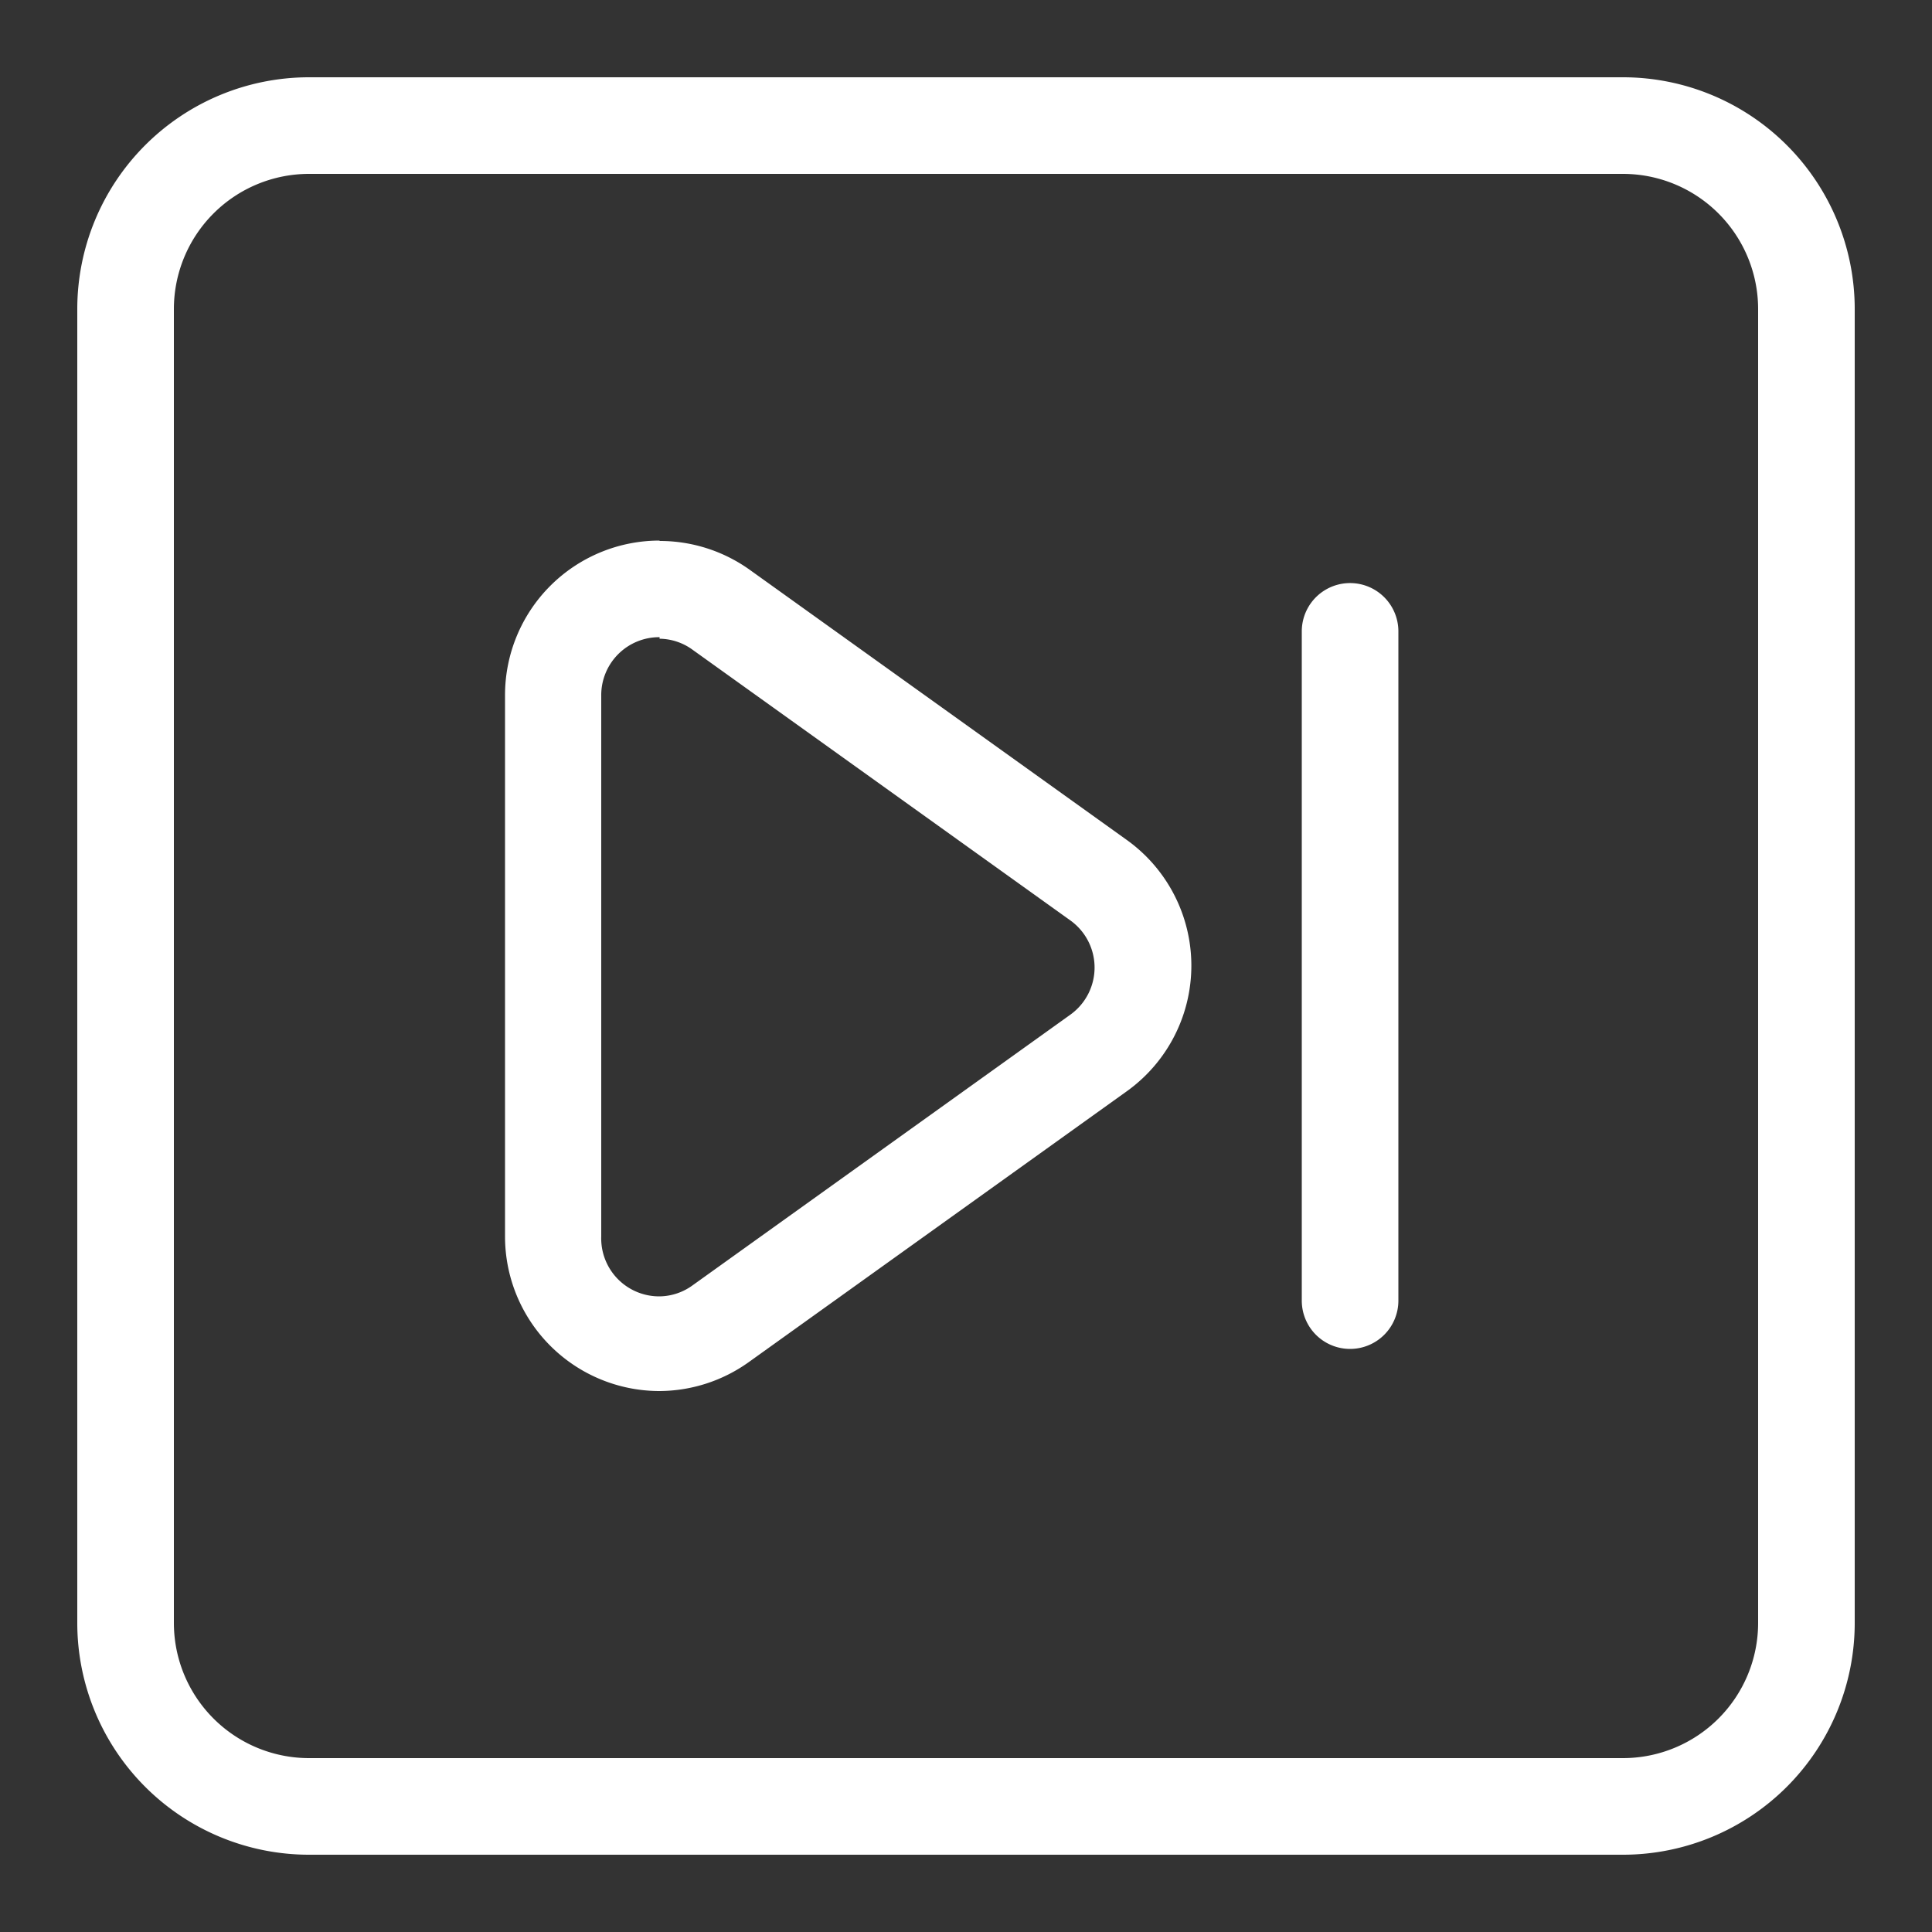 <?xml version="1.0" standalone="no"?><!DOCTYPE svg PUBLIC "-//W3C//DTD SVG 1.1//EN" "http://www.w3.org/Graphics/SVG/1.1/DTD/svg11.dtd"><svg t="1642067151018" class="icon" viewBox="0 0 1024 1024" version="1.1" xmlns="http://www.w3.org/2000/svg" p-id="3480" xmlns:xlink="http://www.w3.org/1999/xlink" width="20" height="20"><rect x="0" y="0" width="1024" height="1024" fill="#333333" stroke="none"/><defs><style type="text/css"></style></defs><path d="M860.16 92.16A71.68 71.68 0 0 1 931.84 163.84v696.32a71.68 71.68 0 0 1-71.68 71.68H163.84A71.68 71.68 0 0 1 92.16 860.16V163.84A71.68 71.68 0 0 1 163.84 92.16h696.32M860.16 40.96H163.84a122.88 122.88 0 0 0-122.88 122.88v696.32a122.88 122.88 0 0 0 122.88 122.88h696.32a122.88 122.88 0 0 0 122.88-122.88V163.84a122.88 122.88 0 0 0-122.88-122.88z" p-id="3481" fill="#ffffff"></path><path d="M349.594 338.534a30.31 30.31 0 0 1 17.613 5.939l200.09 143.36a30.72 30.72 0 0 1 0 49.971l-200.09 143.36a30.31 30.31 0 0 1-17.613 5.939A30.72 30.72 0 0 1 318.669 655.36V368.64a30.72 30.72 0 0 1 30.925-30.925m0-51.2a81.92 81.92 0 0 0-81.92 81.92V655.36a81.92 81.92 0 0 0 81.92 81.92 81.92 81.92 0 0 0 47.309-15.36l200.09-143.36a81.92 81.92 0 0 0 0-133.53l-200.09-143.36a81.92 81.92 0 0 0-47.309-14.95zM715.571 714.957a25.6 25.6 0 0 1-25.6-25.6V334.643a25.6 25.6 0 0 1 51.2 0v354.714a25.6 25.6 0 0 1-25.6 25.6z" p-id="3482" fill="#ffffff"></path></svg>